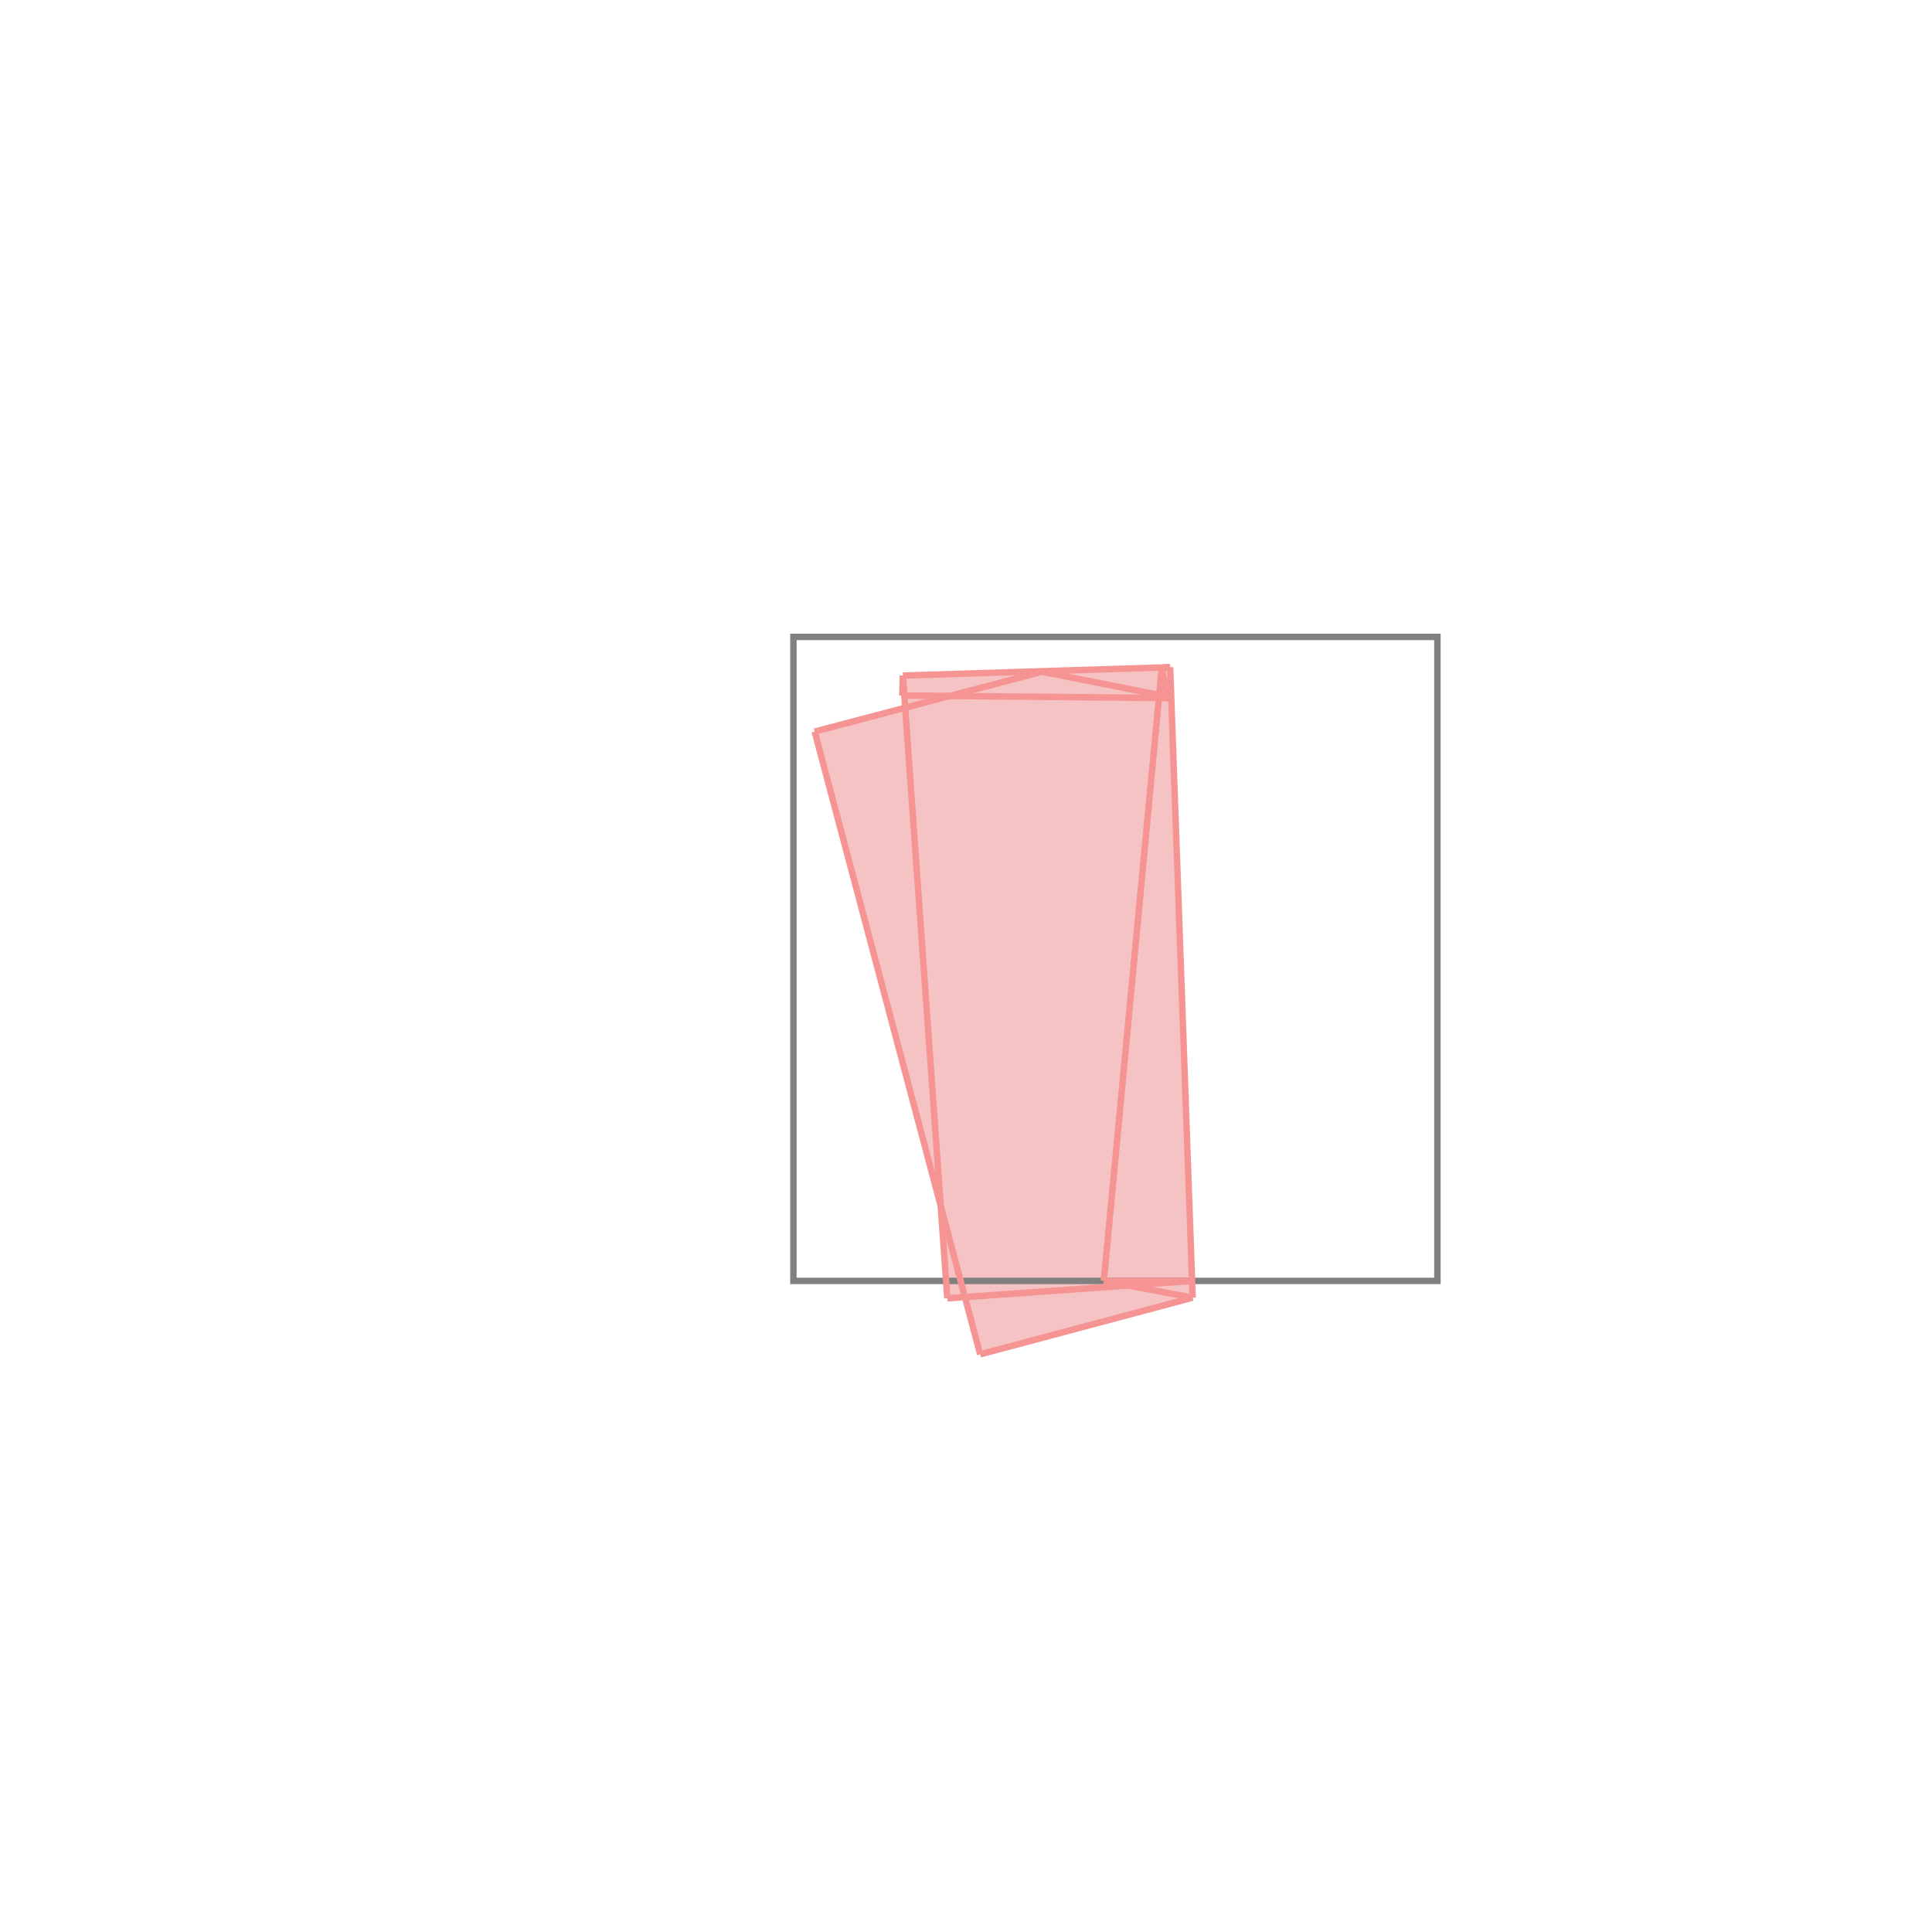 <svg xmlns="http://www.w3.org/2000/svg" viewBox="-1.5 -1.5 3 3">
<g transform="scale(1, -1)">
<path d="M0.022 -0.603 L0.352 -0.515 L0.317 0.464 L-0.098 0.451 L-0.099 0.42 L-0.096 0.42 L-0.095 0.401 L-0.235 0.364 L-0.039 -0.371 L-0.029 -0.516 L-0.001 -0.514 z " fill="rgb(245,195,195)" />
<path d="M-0.268 -0.489 L0.732 -0.489 L0.732 0.511 L-0.268 0.511  z" fill="none" stroke="rgb(128,128,128)" stroke-width="0.01" />
<line x1="0.022" y1="-0.603" x2="0.352" y2="-0.515" style="stroke:rgb(246,147,147);stroke-width:0.01" />
<line x1="0.214" y1="-0.489" x2="0.304" y2="0.463" style="stroke:rgb(246,147,147);stroke-width:0.01" />
<line x1="-0.029" y1="-0.516" x2="0.351" y2="-0.489" style="stroke:rgb(246,147,147);stroke-width:0.01" />
<line x1="-0.099" y1="0.42" x2="-0.098" y2="0.451" style="stroke:rgb(246,147,147);stroke-width:0.01" />
<line x1="0.214" y1="-0.489" x2="0.351" y2="-0.489" style="stroke:rgb(246,147,147);stroke-width:0.01" />
<line x1="-0.029" y1="-0.516" x2="-0.098" y2="0.451" style="stroke:rgb(246,147,147);stroke-width:0.01" />
<line x1="0.352" y1="-0.515" x2="0.317" y2="0.464" style="stroke:rgb(246,147,147);stroke-width:0.01" />
<line x1="0.022" y1="-0.603" x2="-0.235" y2="0.364" style="stroke:rgb(246,147,147);stroke-width:0.01" />
<line x1="0.352" y1="-0.515" x2="0.214" y2="-0.489" style="stroke:rgb(246,147,147);stroke-width:0.01" />
<line x1="0.313" y1="0.416" x2="0.304" y2="0.463" style="stroke:rgb(246,147,147);stroke-width:0.01" />
<line x1="0.313" y1="0.416" x2="0.319" y2="0.417" style="stroke:rgb(246,147,147);stroke-width:0.01" />
<line x1="-0.235" y1="0.364" x2="0.118" y2="0.457" style="stroke:rgb(246,147,147);stroke-width:0.01" />
<line x1="0.313" y1="0.416" x2="0.319" y2="0.416" style="stroke:rgb(246,147,147);stroke-width:0.01" />
<line x1="0.319" y1="0.416" x2="-0.099" y2="0.42" style="stroke:rgb(246,147,147);stroke-width:0.01" />
<line x1="0.304" y1="0.463" x2="0.317" y2="0.464" style="stroke:rgb(246,147,147);stroke-width:0.01" />
<line x1="-0.098" y1="0.451" x2="0.317" y2="0.464" style="stroke:rgb(246,147,147);stroke-width:0.01" />
<line x1="0.319" y1="0.417" x2="0.118" y2="0.457" style="stroke:rgb(246,147,147);stroke-width:0.01" />
</g>
</svg>
